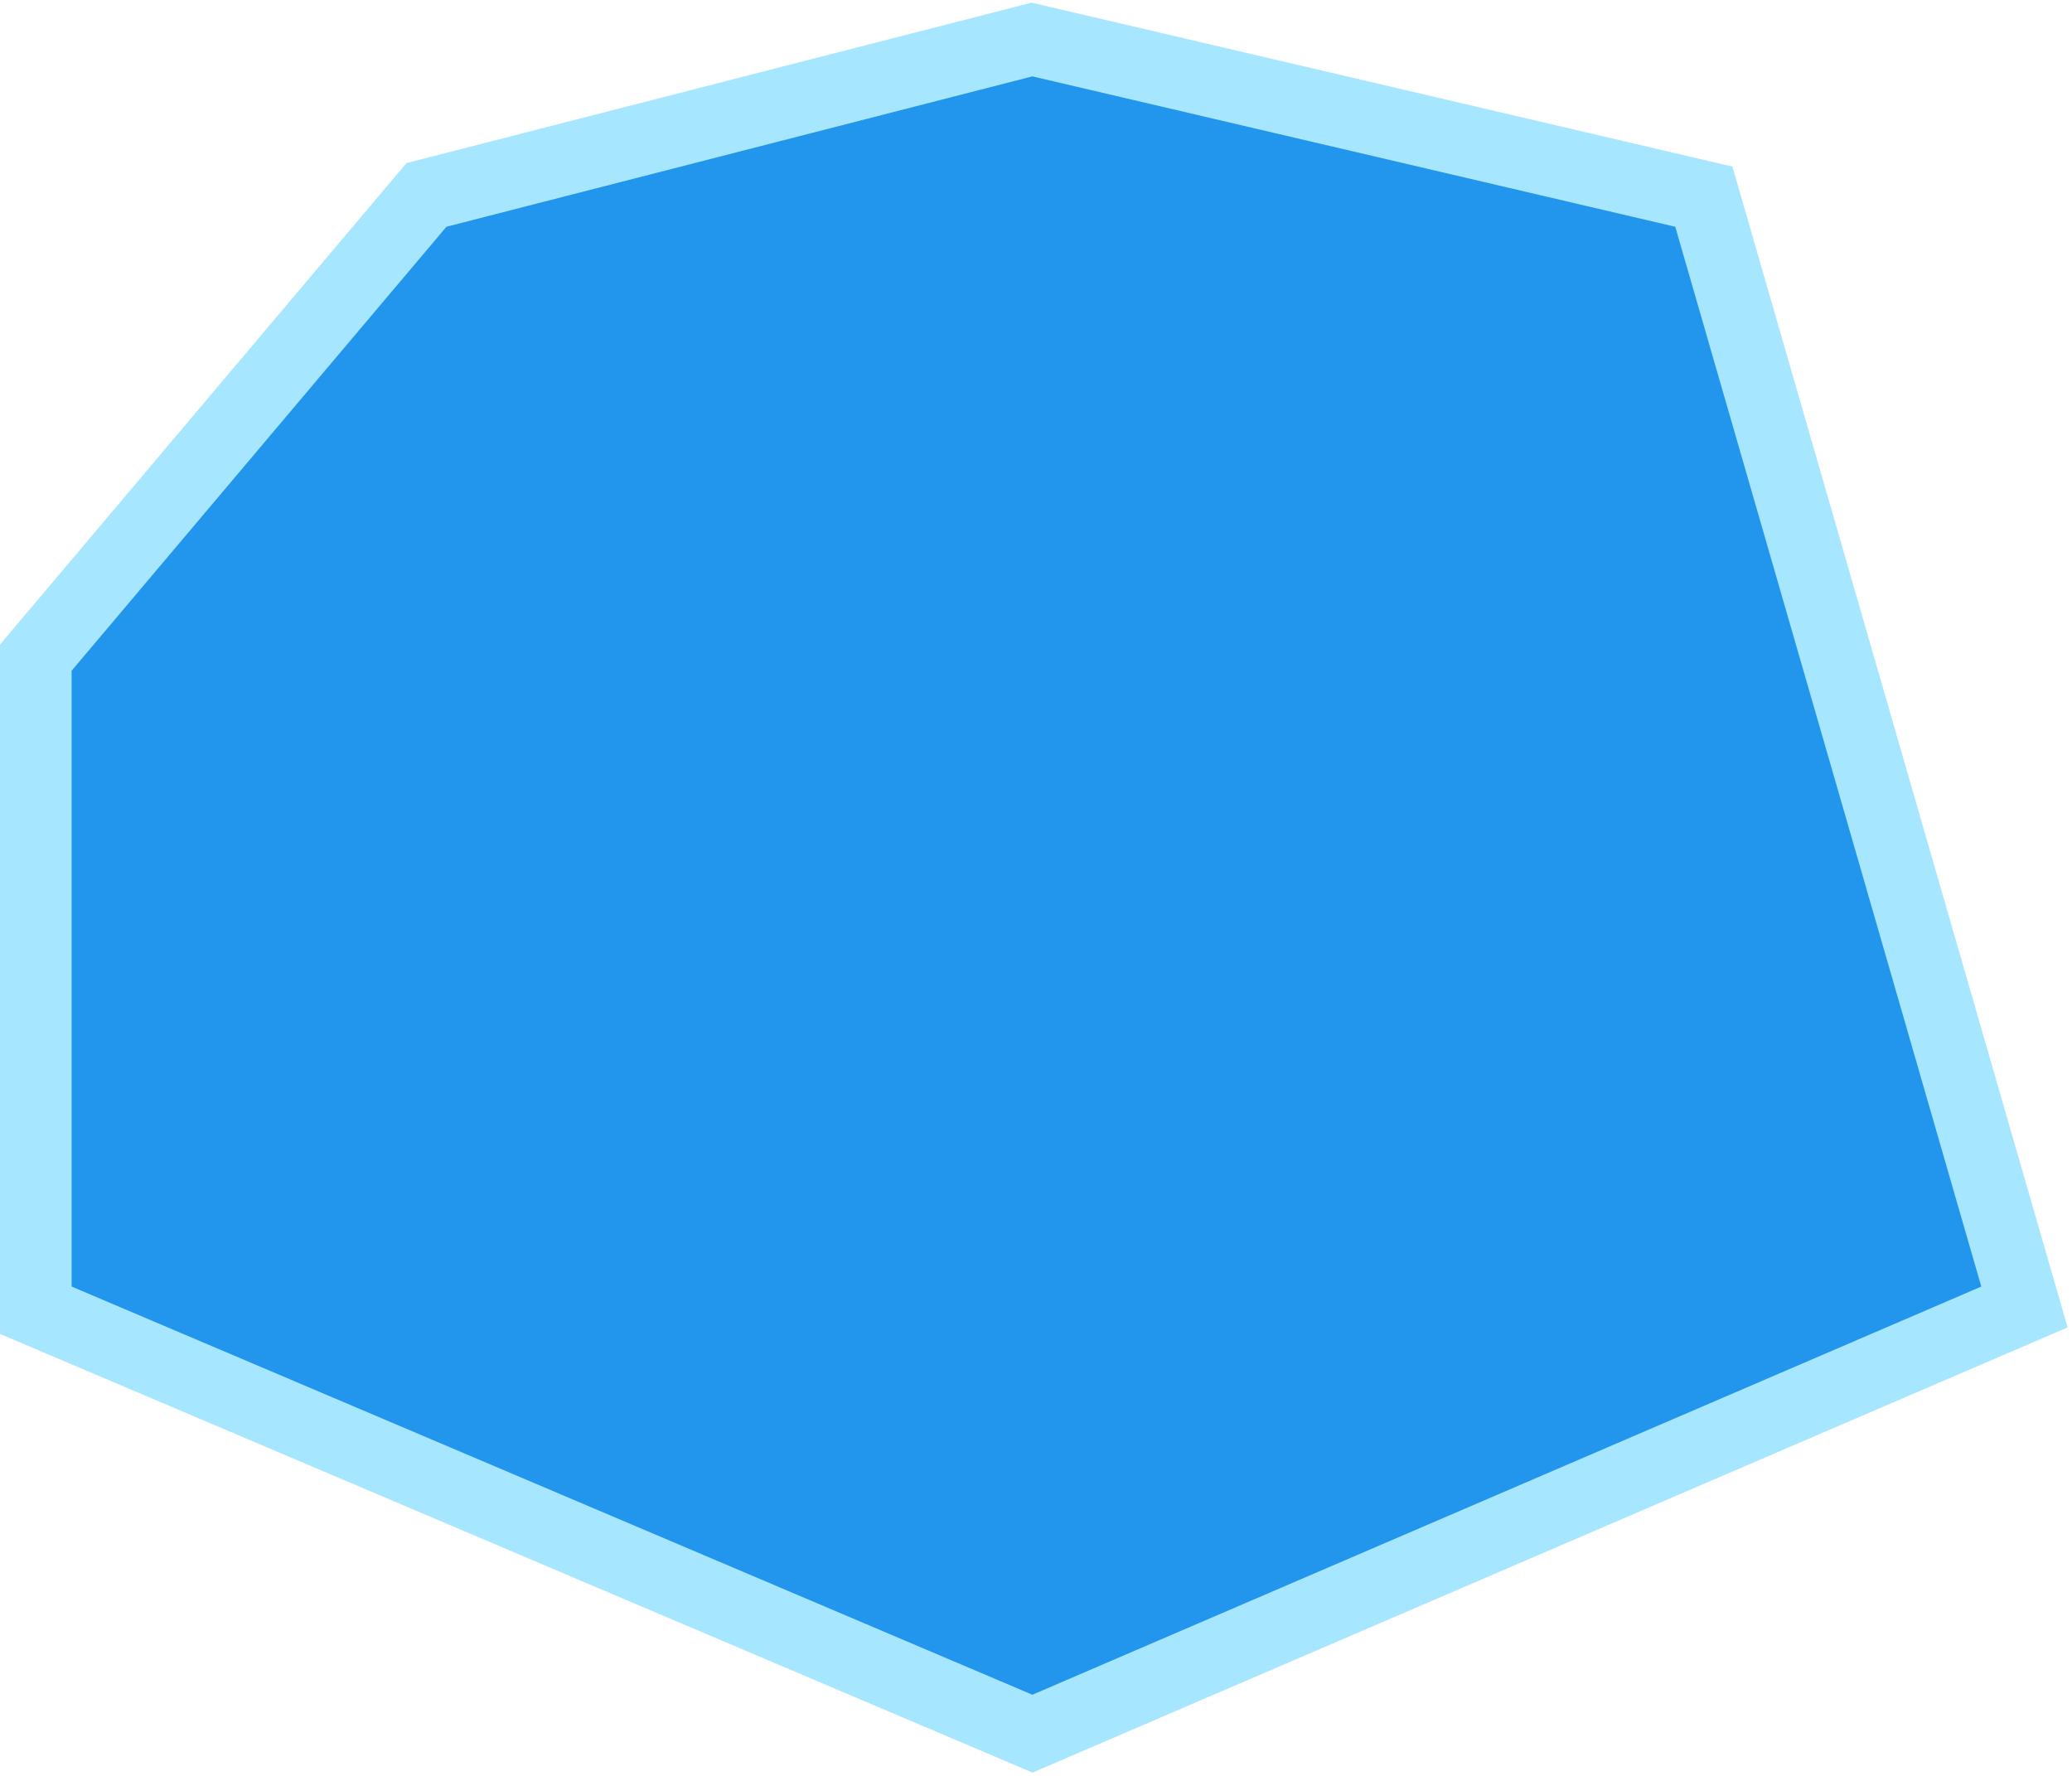 <svg preserveAspectRatio="none" width="100%" height="100%" overflow="visible" style="display: block;" viewBox="0 0 434 372" fill="none" xmlns="http://www.w3.org/2000/svg">
<path id="img" d="M217.95 8.697L352.609 40.197L356.888 41.198L358.106 45.42L422.206 267.42L424.041 273.775L417.964 276.39L219.206 361.89L216.261 363.156L213.31 361.902L12.067 276.402L7.5 274.462V137.758L9.27 135.662L87.778 42.662L89.324 40.831L91.644 40.235L214.378 8.735L216.159 8.278L217.95 8.697Z" fill="#2295ED" stroke="#A7E6FF" stroke-width="15"/>
</svg>